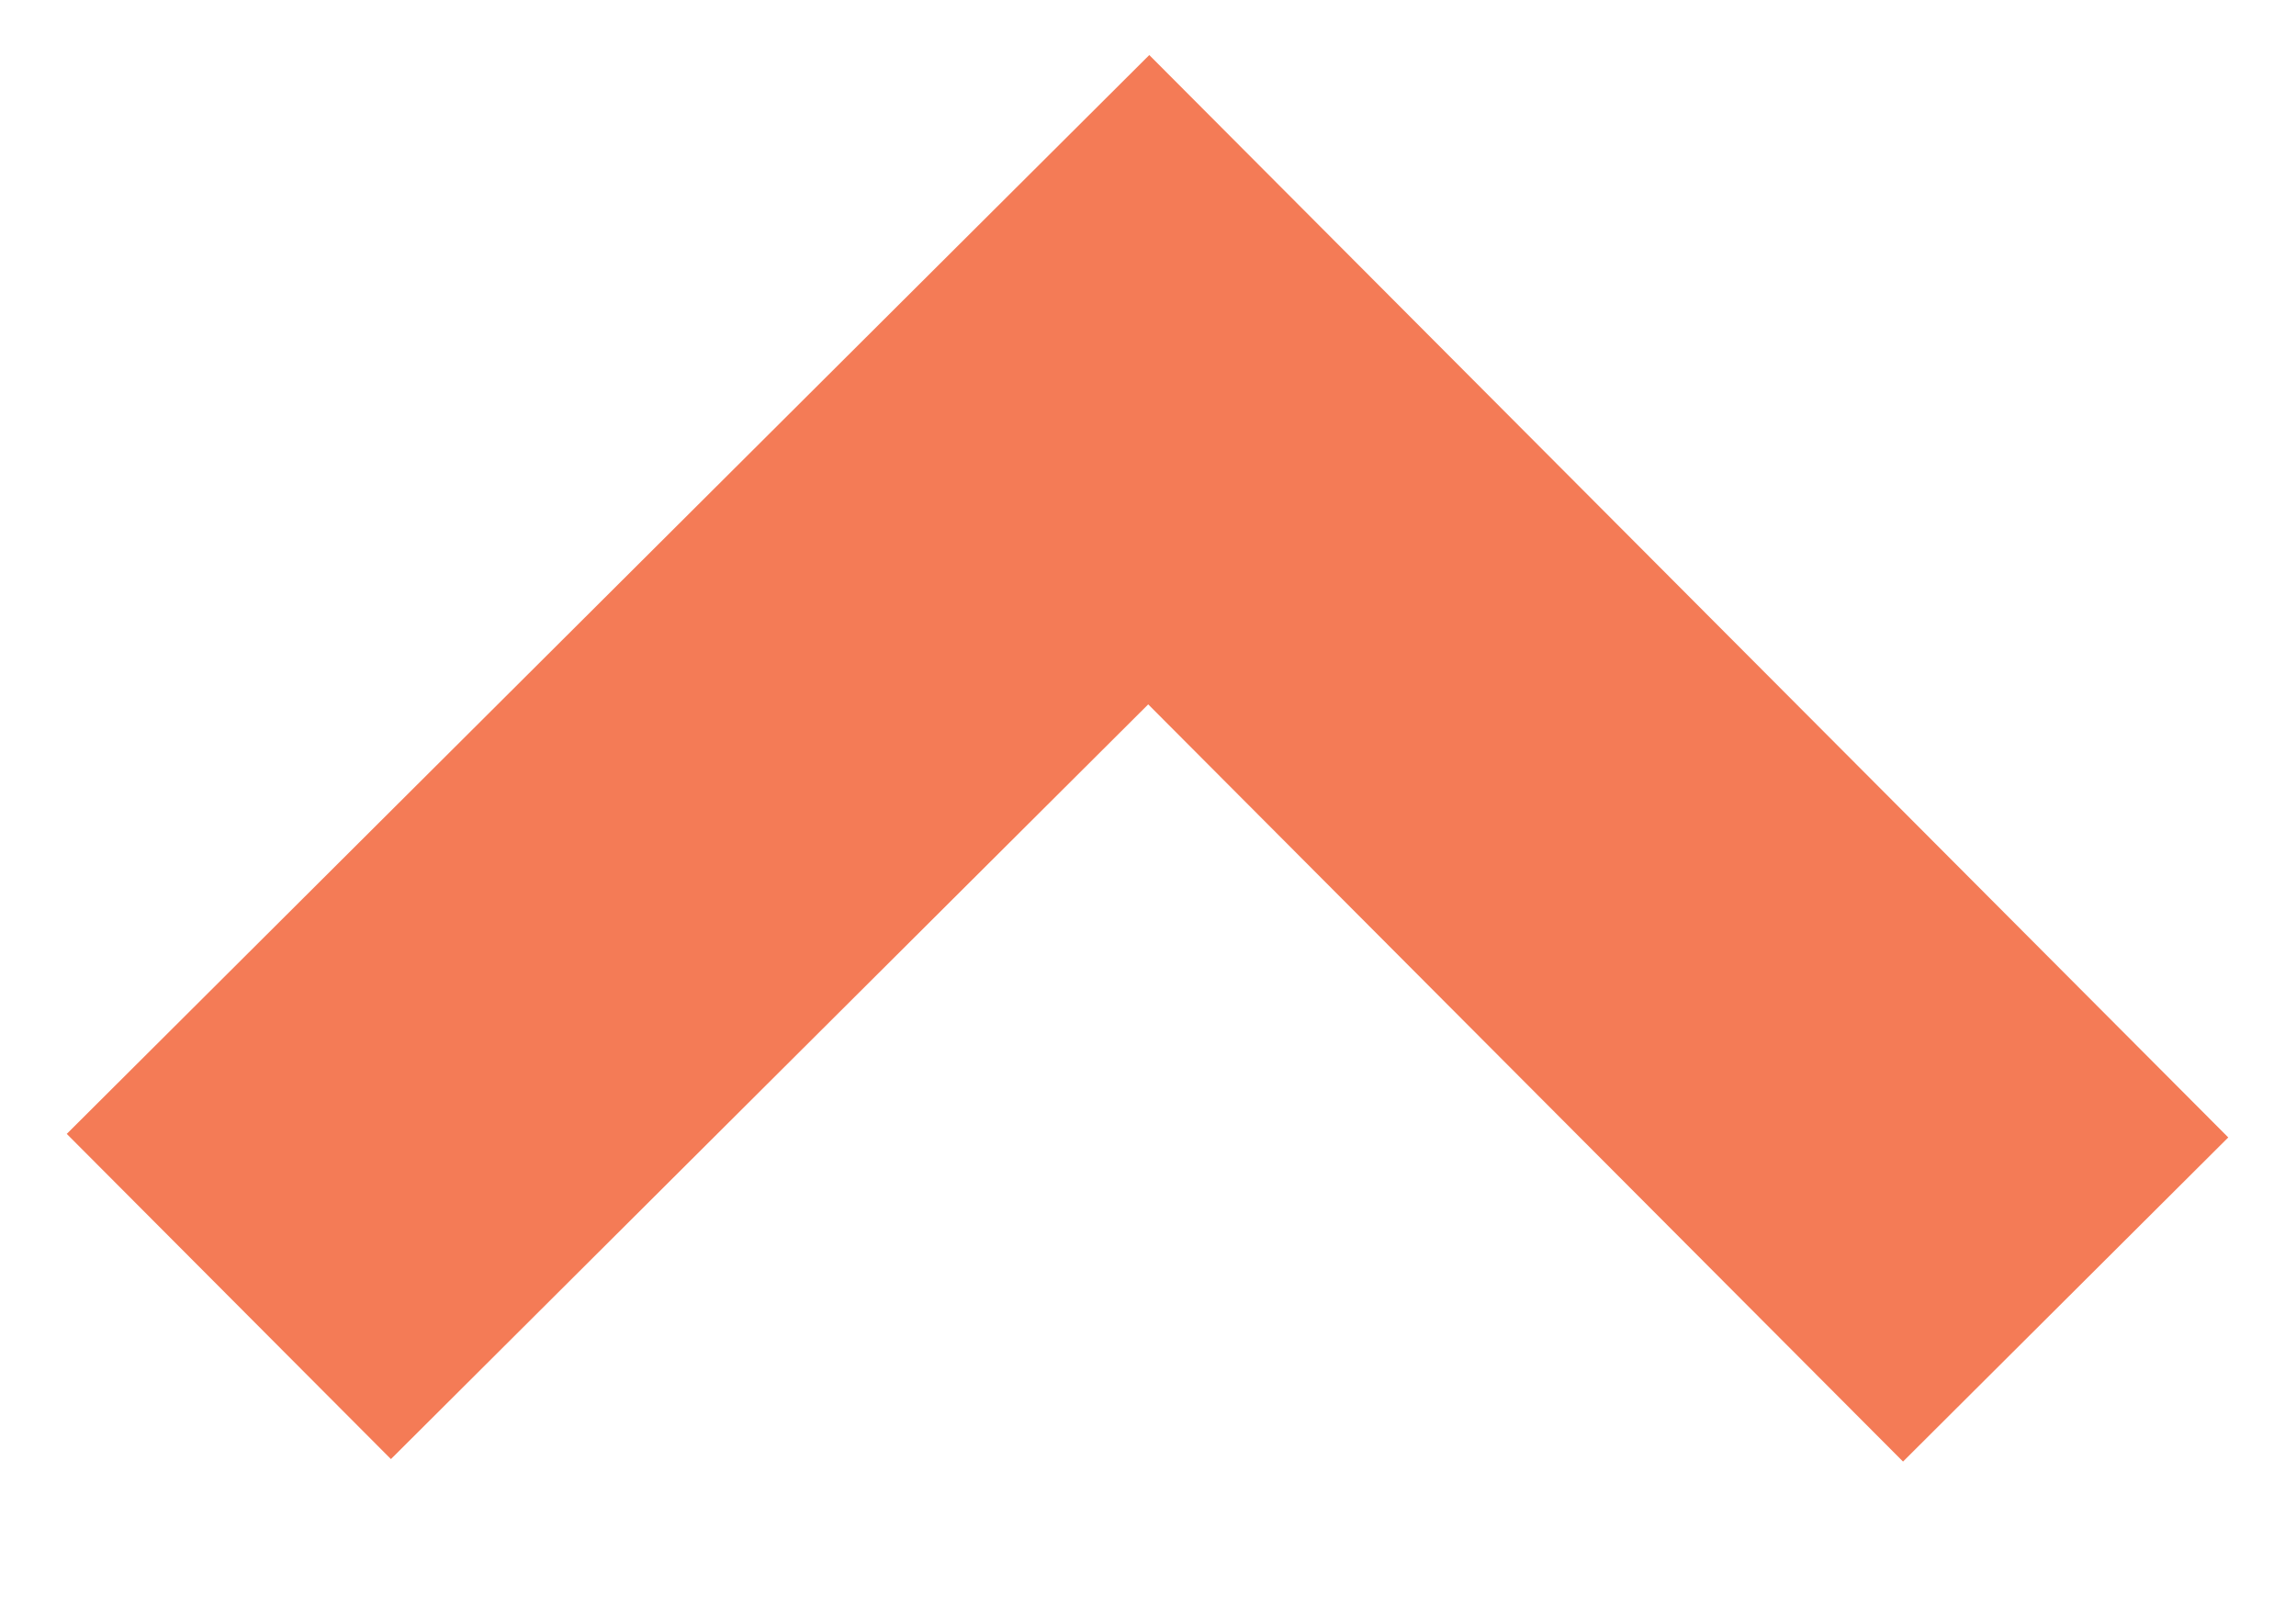<svg width="10" height="7" xmlns="http://www.w3.org/2000/svg">

 <g>
  <title>Layer 1</title>
  <path transform="rotate(-179.906 5 3.654)" id="svg_1" fill-rule="evenodd" fill="none" stroke-width="2" stroke="#F47B56" d="m1,1.654l4,4l4,-4"/>
 </g>
</svg>